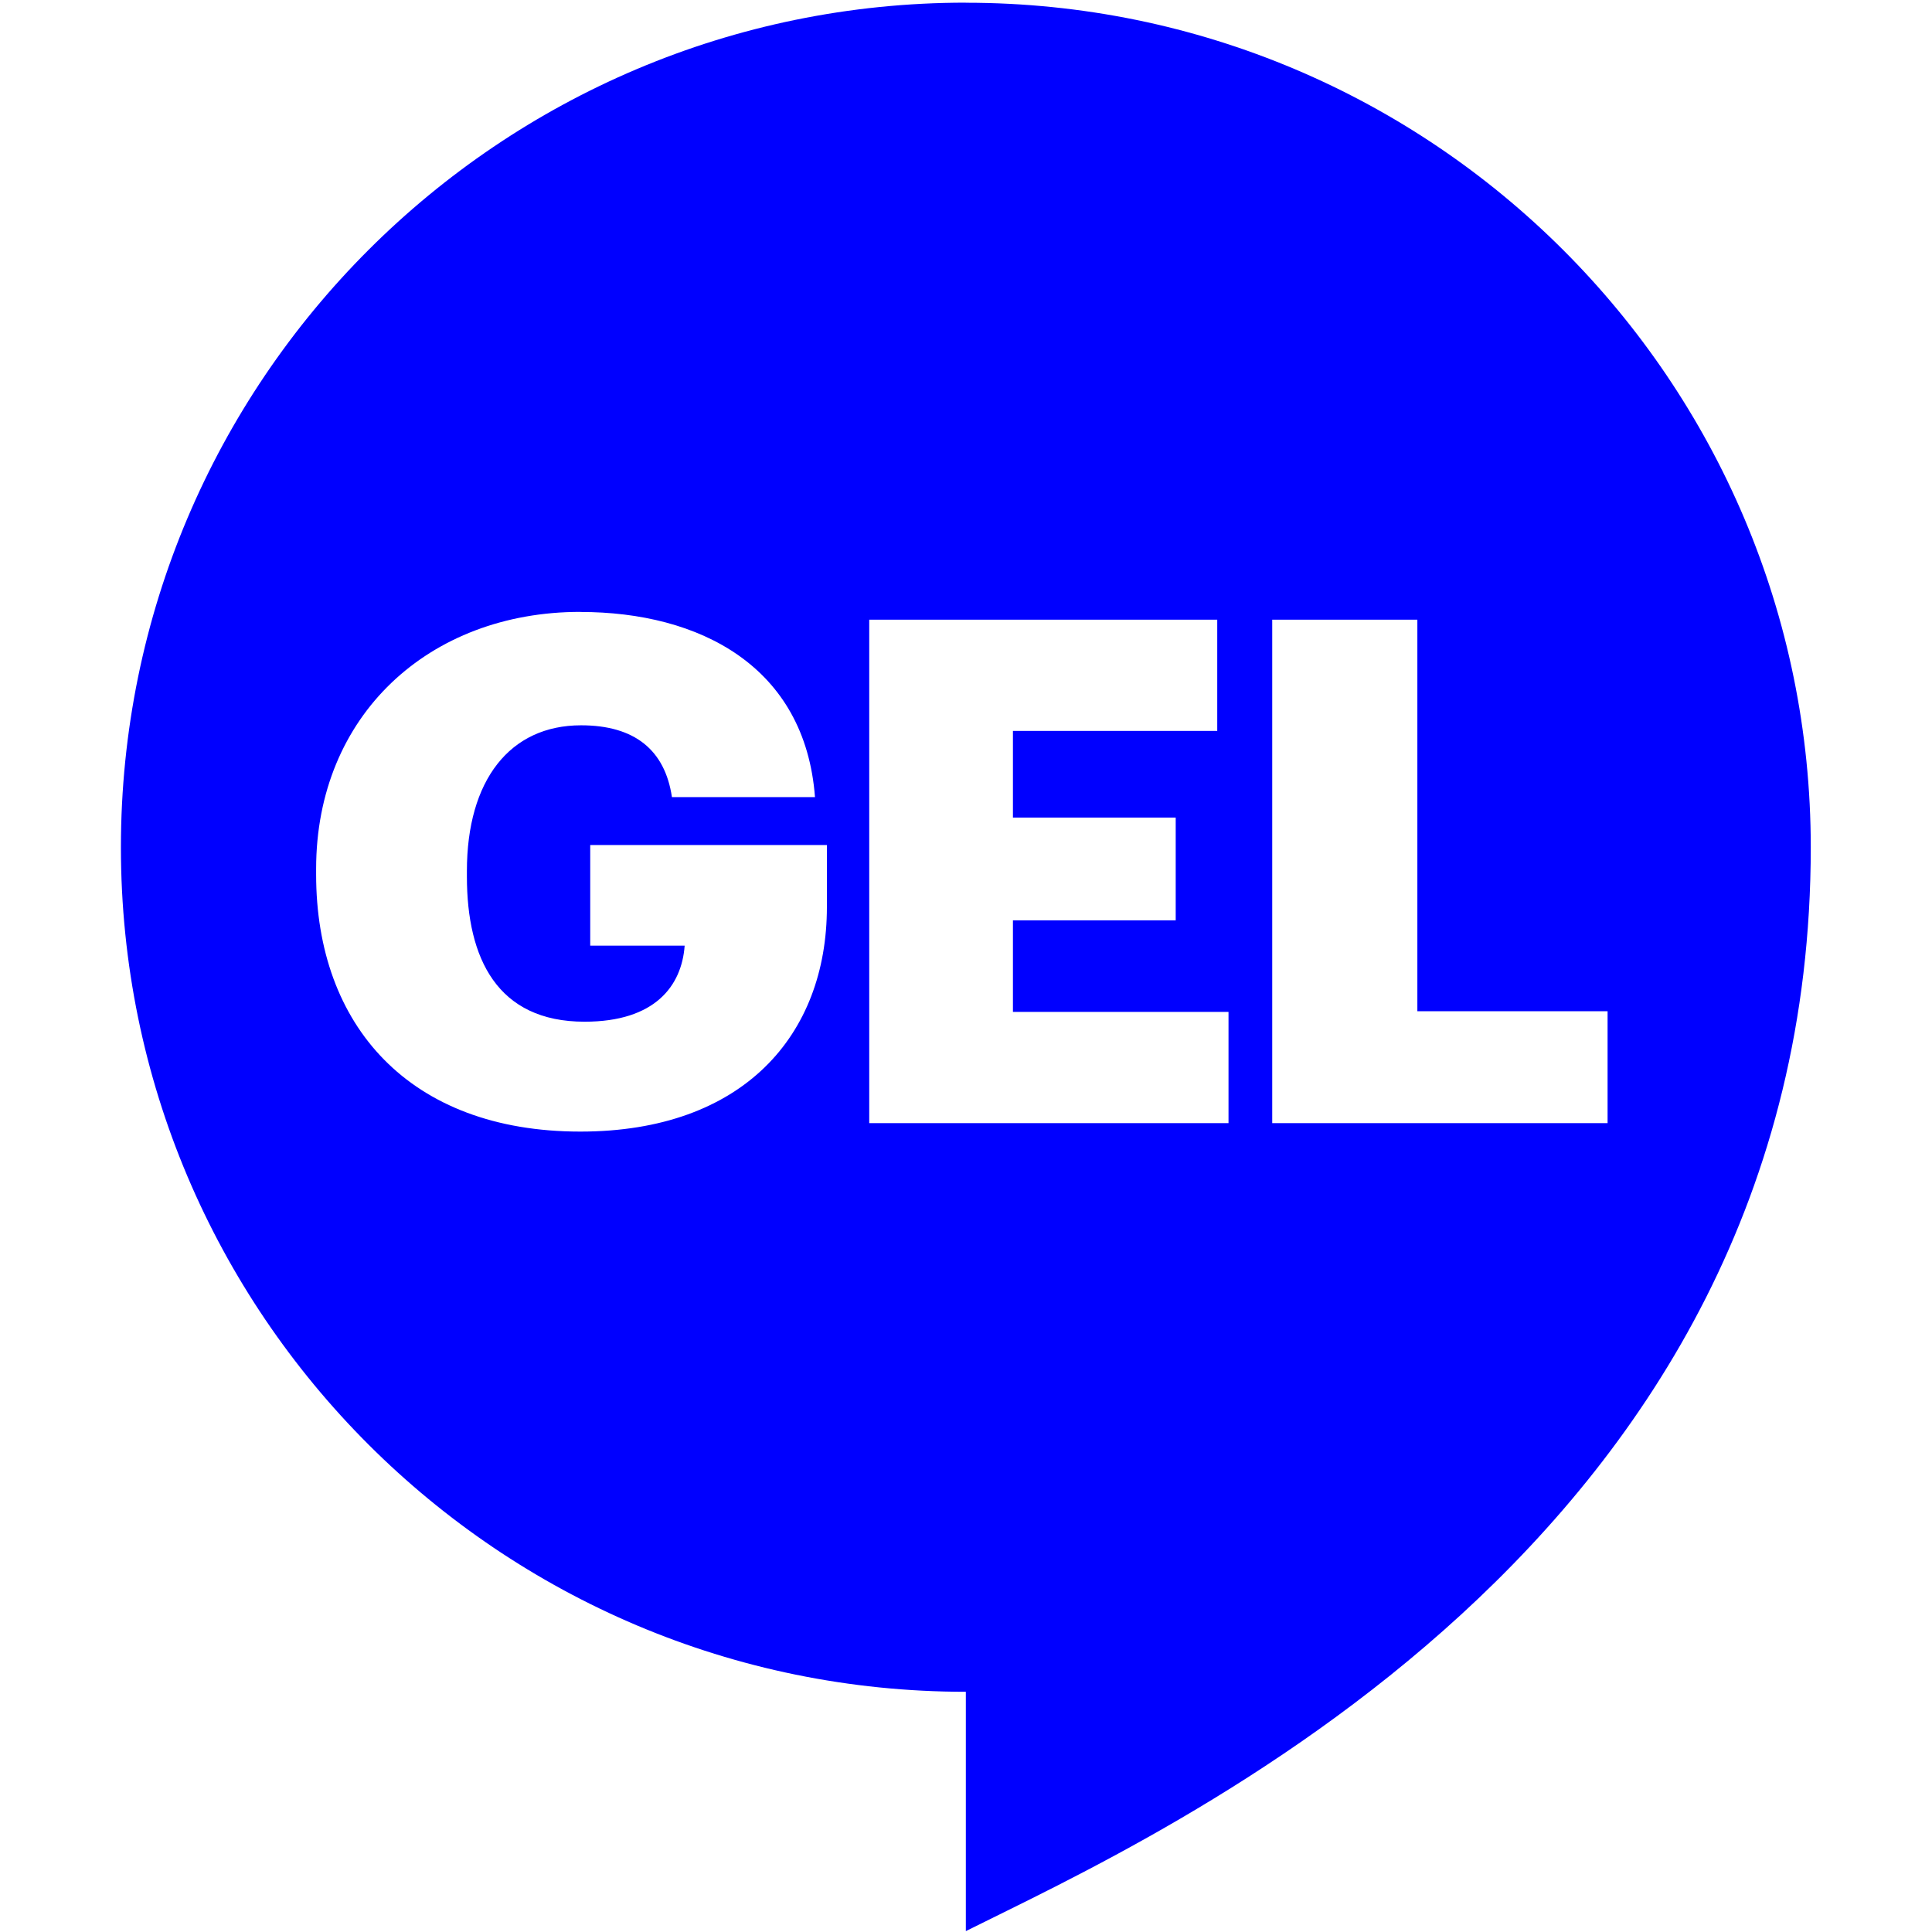 <svg width="24" height="24" viewBox="0 0 24 24" fill="none" xmlns="http://www.w3.org/2000/svg">
<path d="M11.998 0.034C17.795 0.034 22.494 4.731 22.494 10.525C22.494 19.198 14.411 22.782 11.998 23.989V21.016C6.201 21.016 1.502 16.319 1.502 10.526C1.502 4.73 6.202 0.033 11.998 0.033V0.034ZM7.209 7.601C5.328 7.601 3.927 8.887 3.927 10.794V10.864C3.927 12.736 5.083 14.057 7.209 14.057C9.231 14.057 10.272 12.859 10.272 11.267V10.497H7.332V11.747H8.505C8.469 12.247 8.137 12.692 7.262 12.692C6.177 12.692 5.8 11.905 5.8 10.89V10.82C5.8 9.692 6.334 9.01 7.218 9.01C7.883 9.01 8.26 9.316 8.347 9.902H10.124C10.001 8.275 8.688 7.602 7.209 7.602V7.601ZM15.121 7.698H10.798V13.952H15.261V12.57H12.583V11.433H14.605V10.156H12.583V9.08H15.121V7.698ZM17.607 7.698H15.804V13.952H19.97V12.562H17.607V7.697V7.698Z" fill="#0000FF"/>
</svg>
